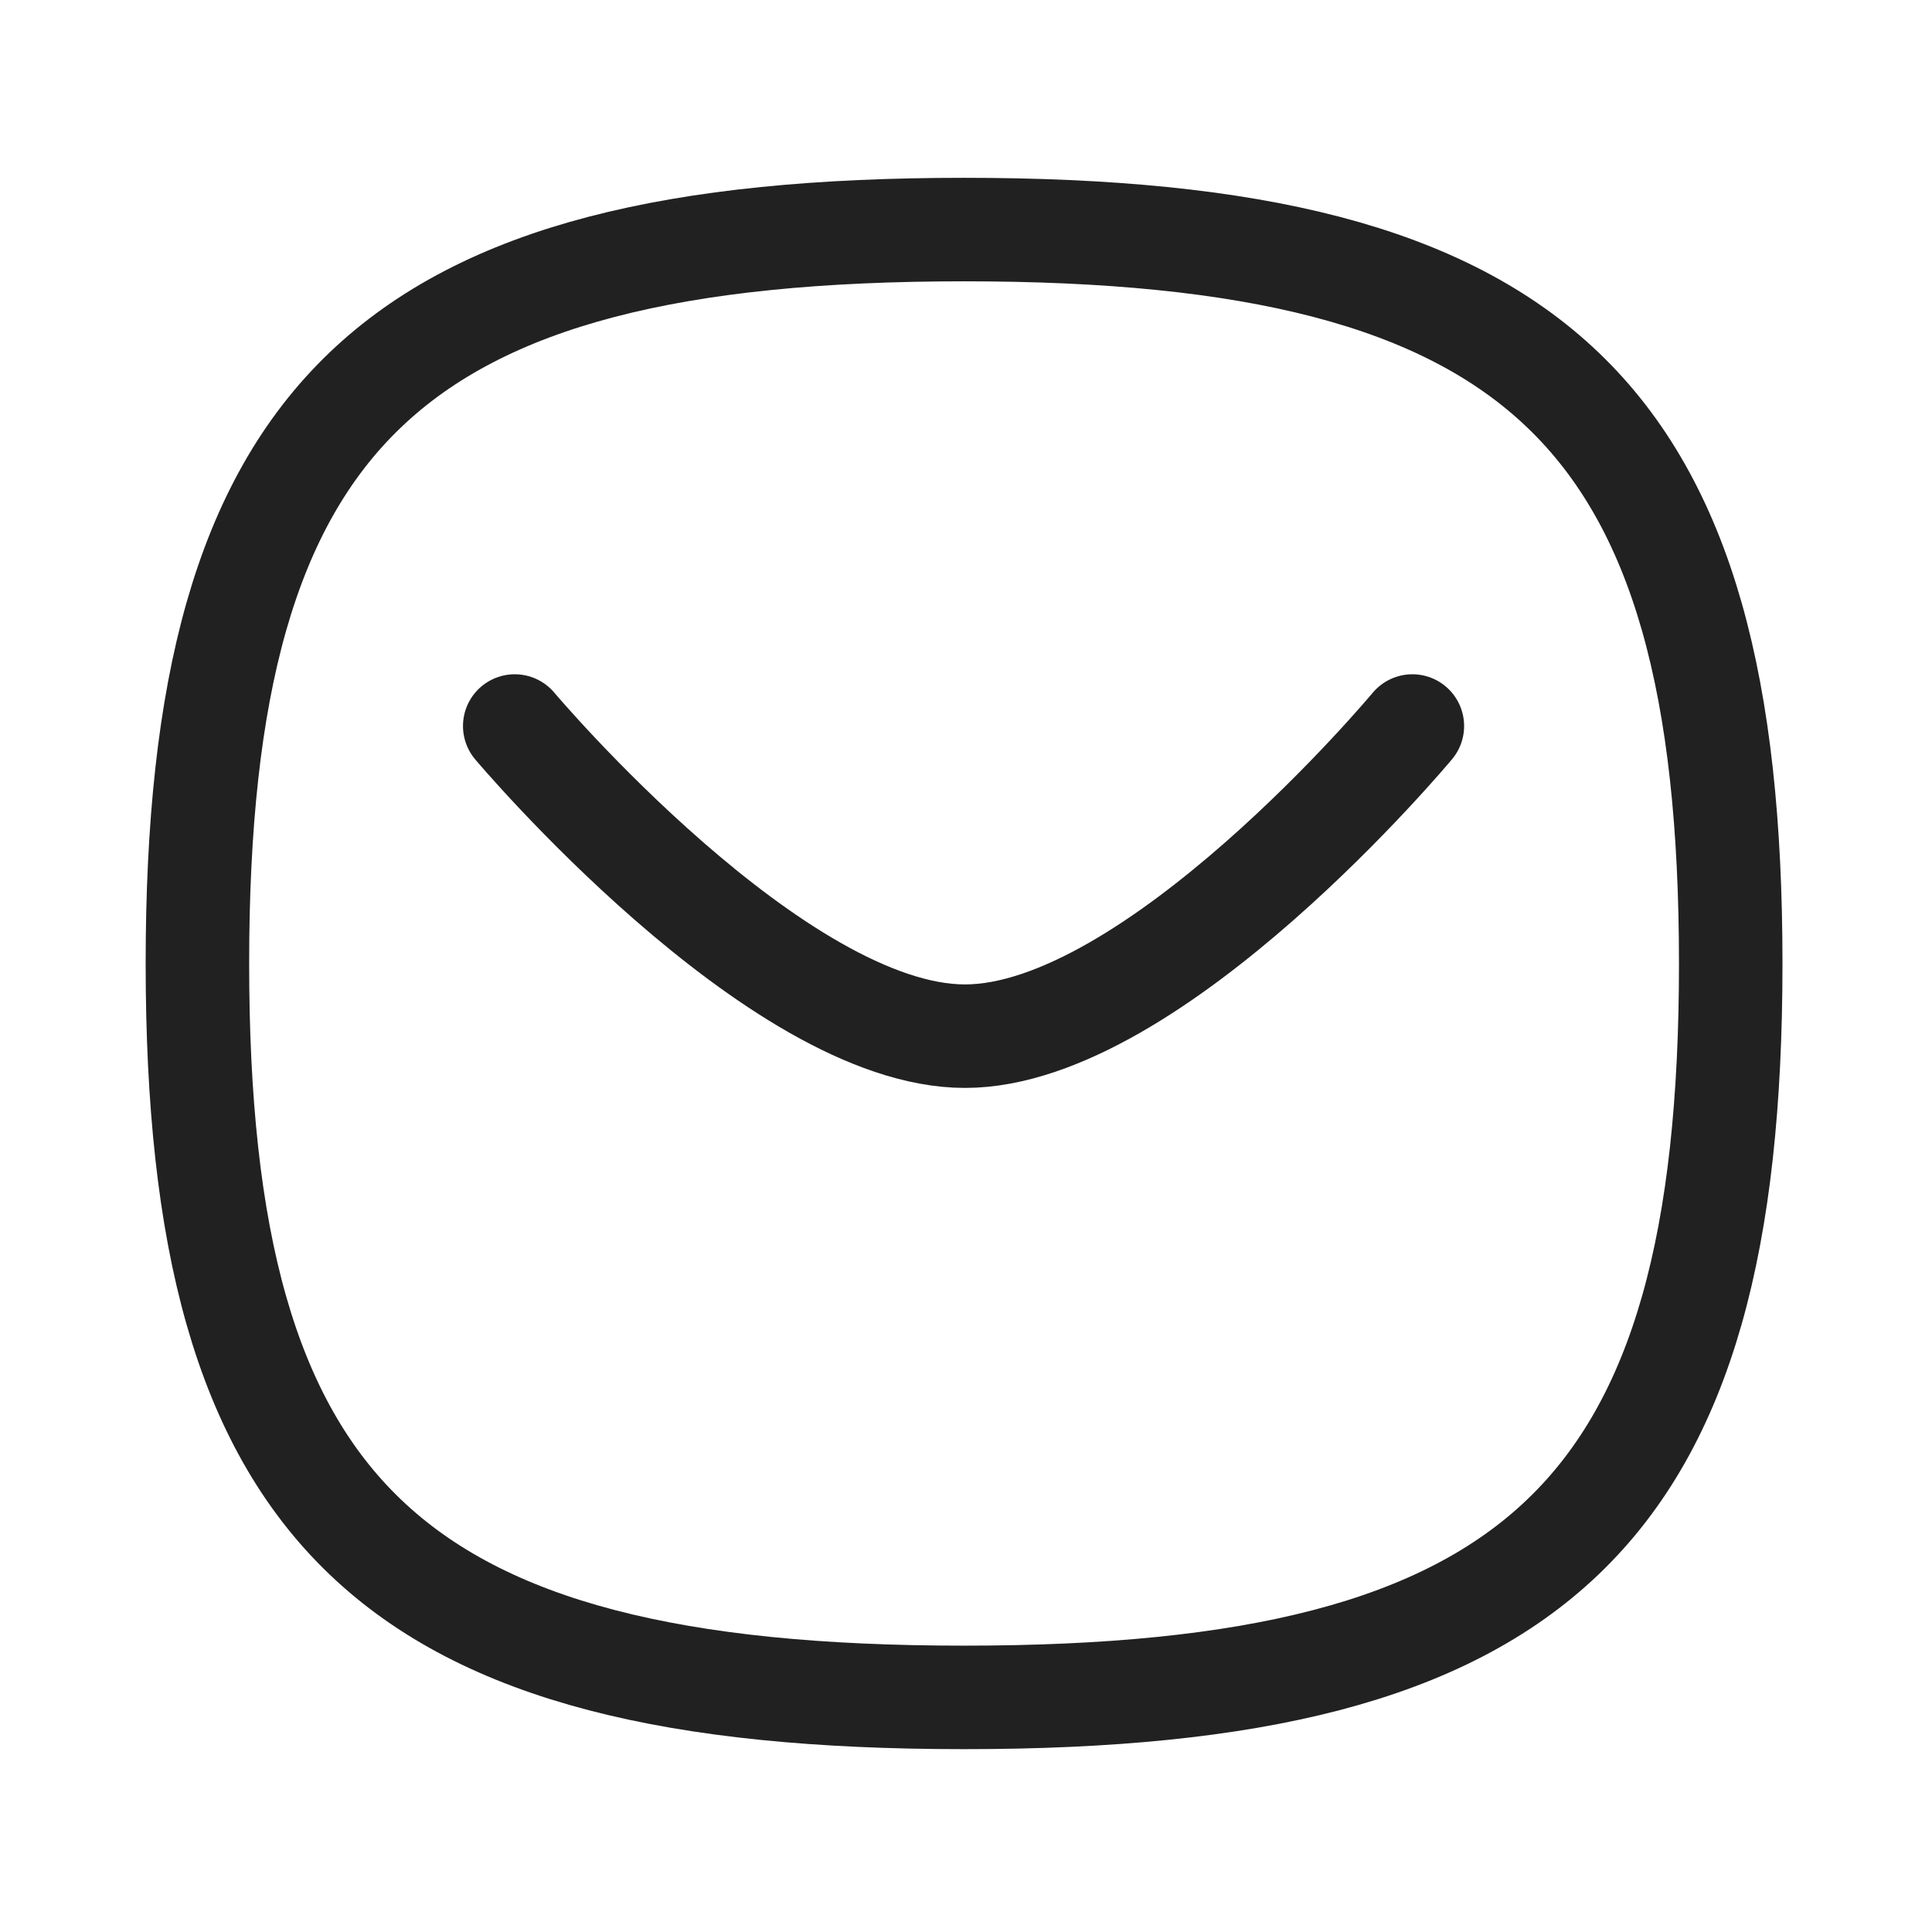 <svg width="28" height="28" viewBox="0 0 28 28" fill="none" xmlns="http://www.w3.org/2000/svg">
<path d="M20.469 10.522C20.469 10.522 16.724 15.017 13.985 15.017C11.247 15.017 7.46 10.522 7.46 10.522" stroke="#212121" stroke-width="1.5" stroke-linecap="round" stroke-linejoin="round"/>
<path fill-rule="evenodd" clip-rule="evenodd" d="M2.861 13.964C2.861 5.986 5.639 3.327 13.972 3.327C22.305 3.327 25.083 5.986 25.083 13.964C25.083 21.94 22.305 24.6 13.972 24.6C5.639 24.6 2.861 21.94 2.861 13.964Z" stroke="#212121" stroke-width="1.5" stroke-linecap="round" stroke-linejoin="round"/>
</svg>

